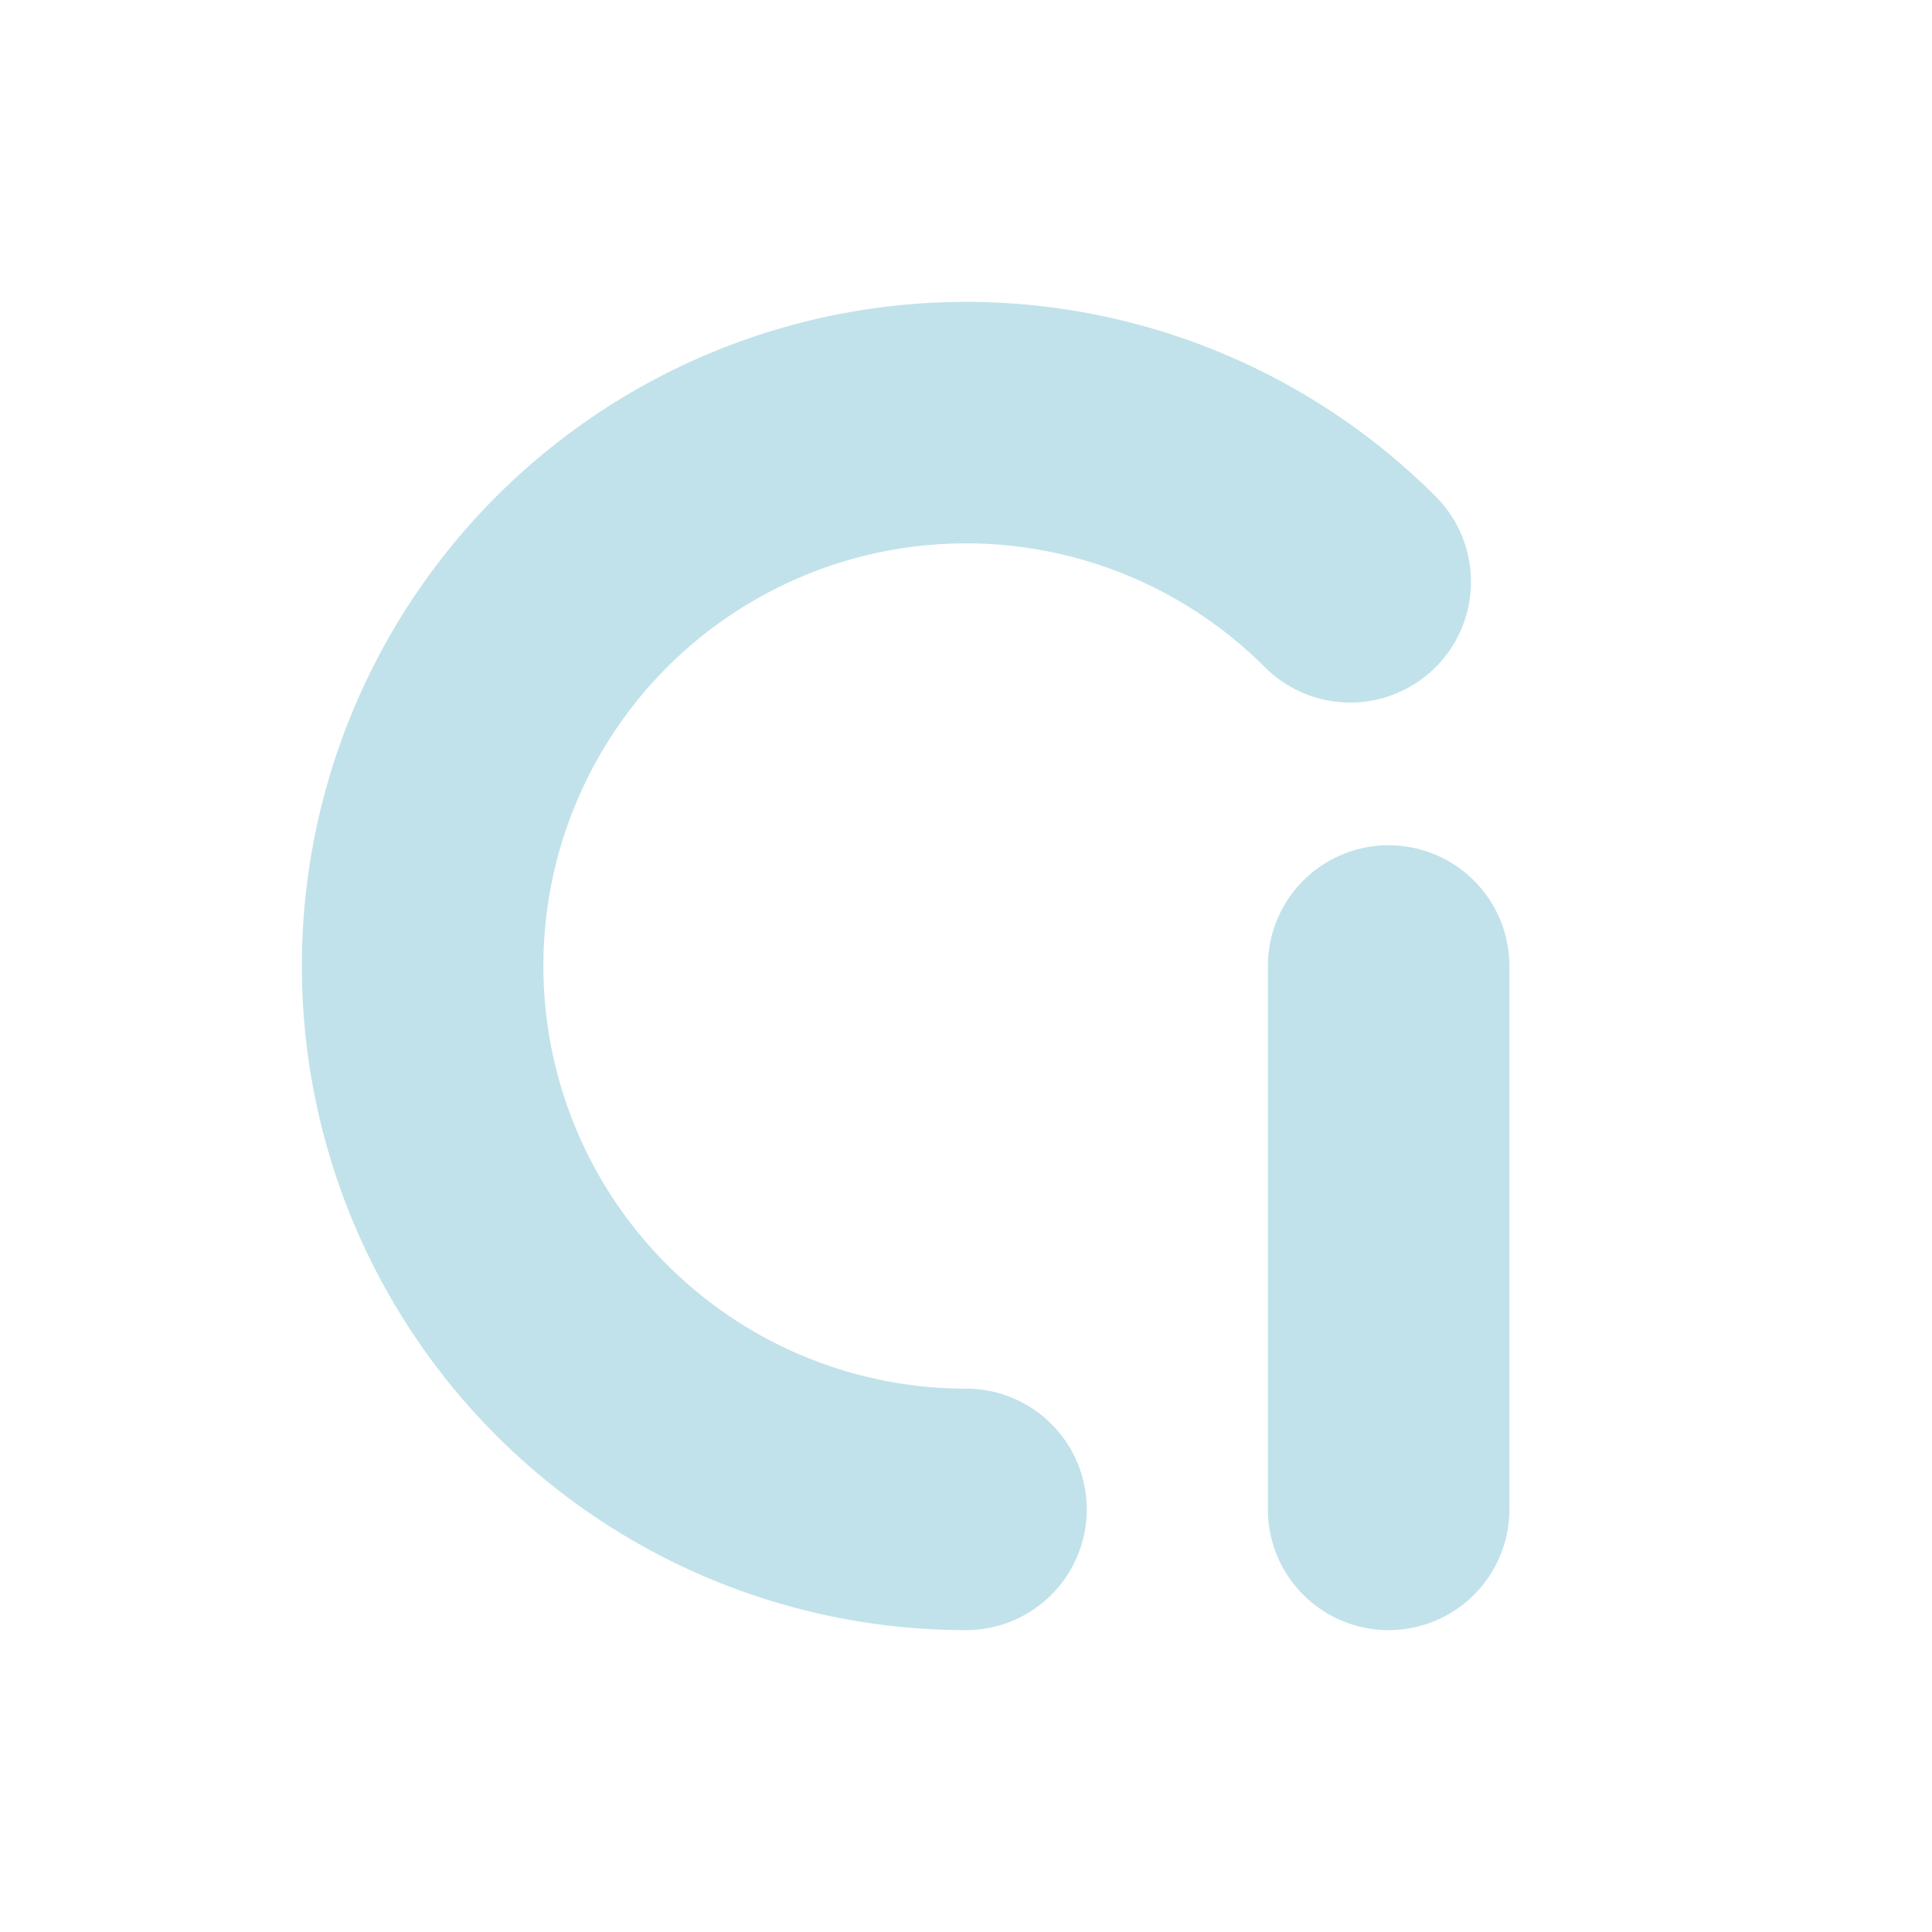 <svg width="32" height="32" xmlns="http://www.w3.org/2000/svg" viewBox="0 0 320 320">
<title>CheckIn</title>
    <g>
        <title>Layer 1</title>
        <path d="m160,250a90,90 0 1 1 63.64,-153.64m6.36,63.64l0,90" stroke="#c1e2ea" fill="transparent" stroke-width="40" stroke-linecap="round" id="svg_1"/>
    </g>
</svg>
